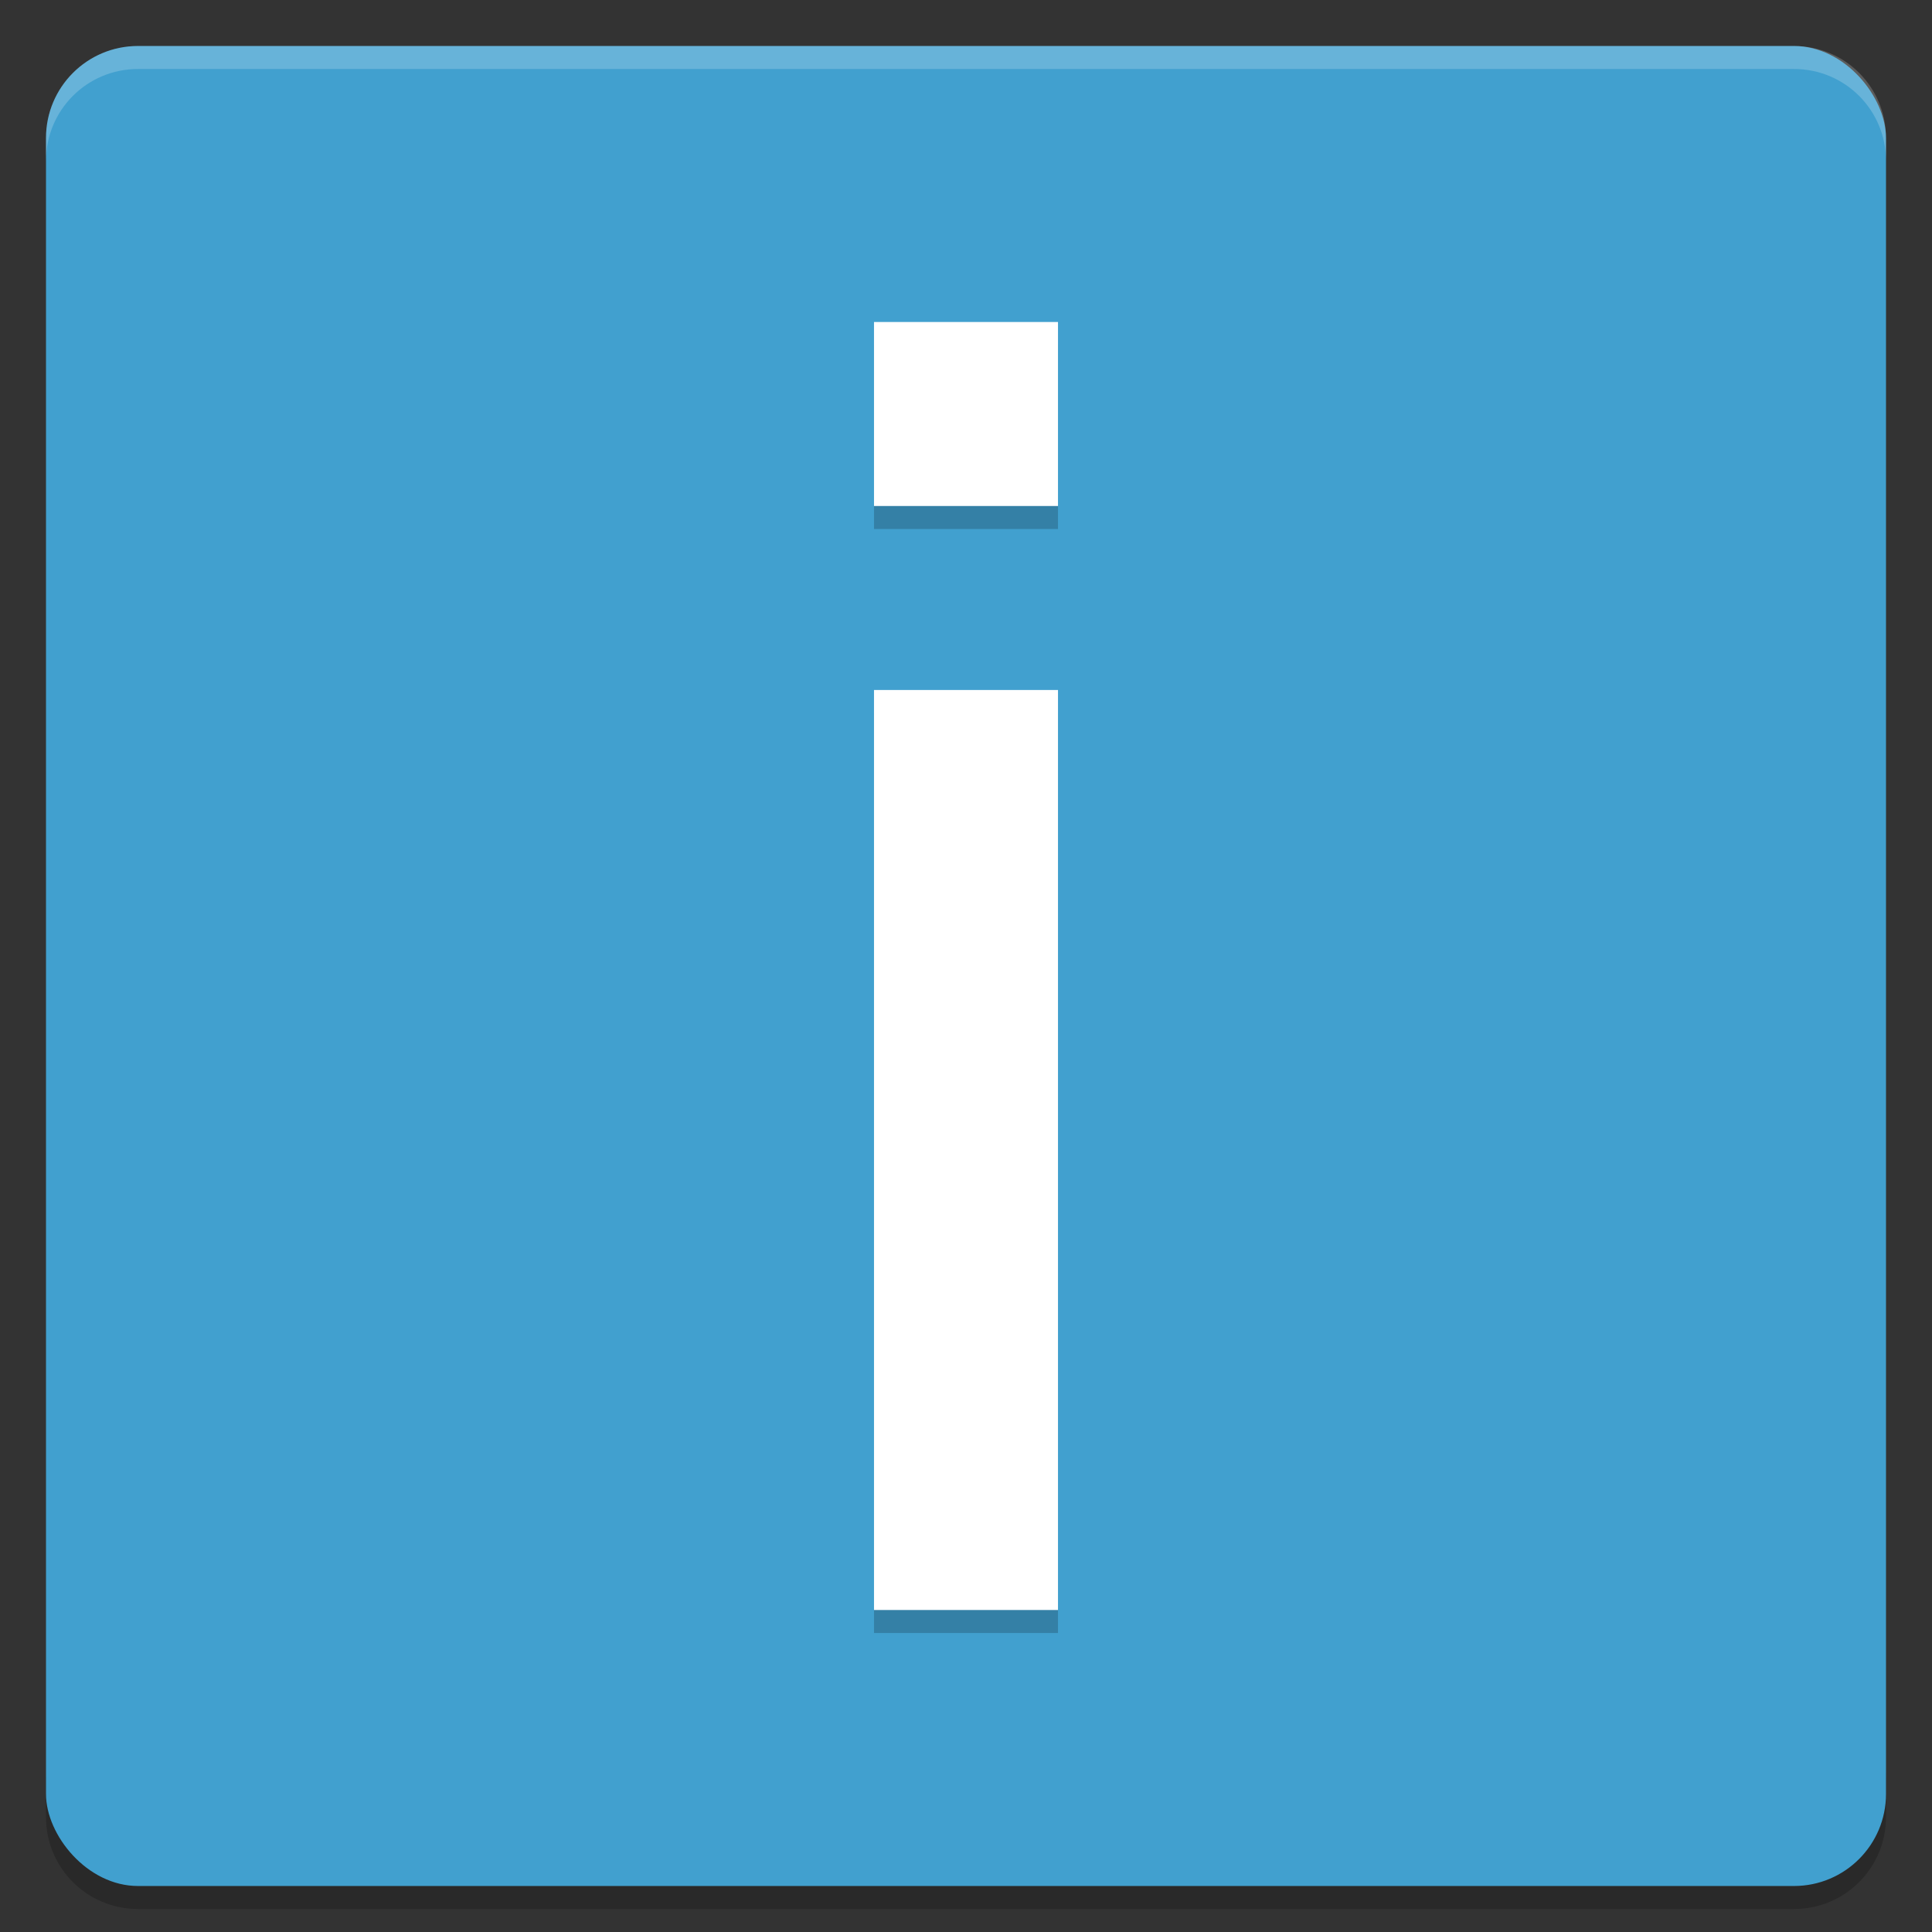 <?xml version="1.0" encoding="UTF-8" standalone="no"?>
<svg
   xmlns:dc="http://purl.org/dc/elements/1.1/"
   xmlns:cc="http://creativecommons.org/ns#"
   xmlns:rdf="http://www.w3.org/1999/02/22-rdf-syntax-ns#"
   xmlns:svg="http://www.w3.org/2000/svg"
   xmlns="http://www.w3.org/2000/svg"
   xmlns:sodipodi="http://sodipodi.sourceforge.net/DTD/sodipodi-0.dtd"
   xmlns:inkscape="http://www.inkscape.org/namespaces/inkscape"
   width="84"
   height="84"
   version="1"
   id="svg16"
   sodipodi:docname="dcc_nav_systeminfo.svg"
   inkscape:version="0.92.5 (2060ec1f9f, 2020-04-08)">
  <rect width="100%" height="100%" fill="#333333" stroke="none"/>
  <defs
     id="defs20" />
  <sodipodi:namedview
     pagecolor="#ffffff"
     bordercolor="#5cadd6"
     borderopacity="1"
     objecttolerance="10"
     gridtolerance="10"
     guidetolerance="10"
     inkscape:pageopacity="0"
     inkscape:pageshadow="2"
     inkscape:window-width="783"
     inkscape:window-height="480"
     id="namedview18"
     showgrid="false"
     inkscape:zoom="2.8095238"
     inkscape:cx="42"
     inkscape:cy="42"
     inkscape:window-x="0"
     inkscape:window-y="28"
     inkscape:window-maximized="0"
     inkscape:current-layer="svg16" />
  <path
     opacity=".2"
     d="M 6,83 C 3.784,83 2,81.216 2,79 v -2 c 0,2.216 1.784,4 4,4 h 72 c 2.216,0 4,-1.784 4,-4 v 2 c 0,2.216 -1.784,4 -4,4 z"
     id="path2" />
  <rect
     fill="#9dcee7"
     width="80"
     height="80"
     x="2"
     y="2"
     rx="4"
     ry="4"
     id="rect4"
     style="fill:#41a0cf;fill-opacity:1" />
  <g
     opacity=".2"
     transform="matrix(4,0,0,-4,-2170,-1345)"
     id="g8">
    <path
       d="m 552,-354 v 10 h 2 v -10 z m 0,12 v 2 h 2 v -2 z"
       id="path6" />
  </g>
  <g
     fill="#ffffff"
     transform="matrix(4,0,0,-4,-2170,-1346)"
     id="g12">
    <path
       d="m 552,-354 v 10 h 2 v -10 z m 0,12 v 2 h 2 v -2 z"
       id="path10" />
  </g>
  <path
     style="fill:#ffffff;opacity:0.2"
     d="M 6 2 C 3.784 2 2 3.784 2 6 L 2 7 C 2 4.784 3.784 3 6 3 L 78 3 C 80.216 3 82 4.784 82 7 L 82 6 C 82 3.784 80.216 2 78 2 L 6 2 z"
     id="path14" />
</svg>
